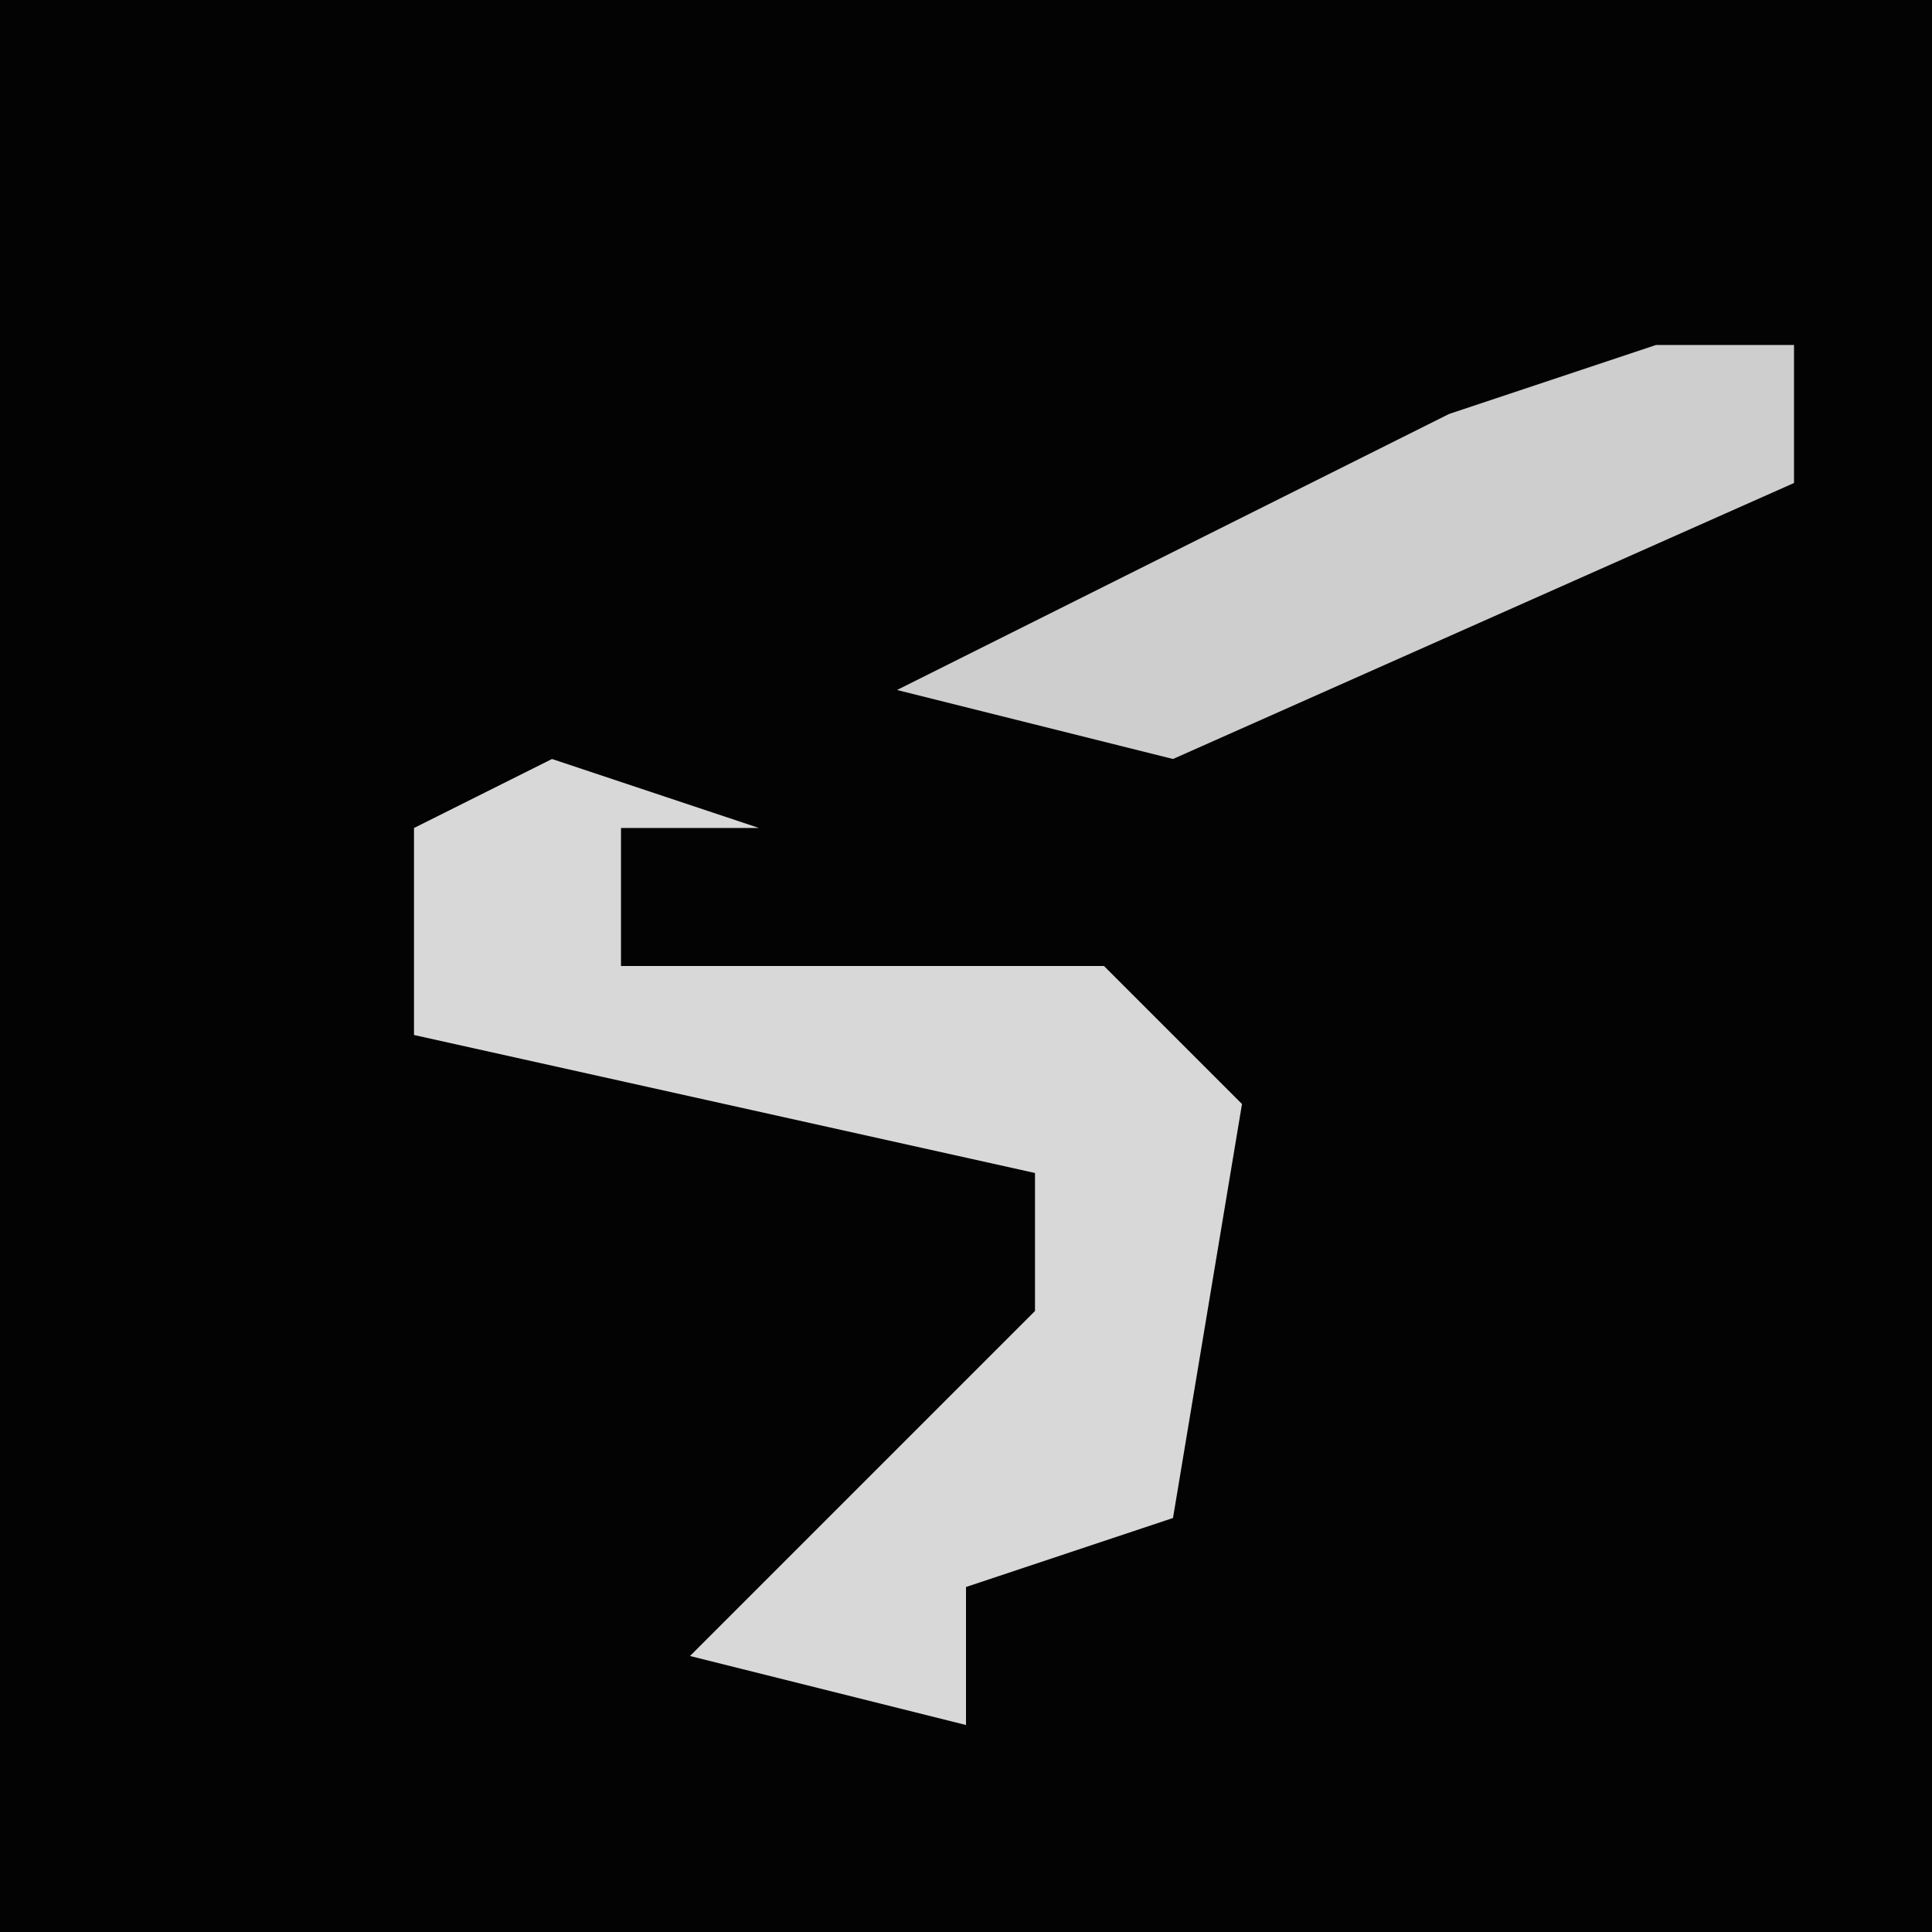 <?xml version="1.0" encoding="UTF-8"?>
<svg version="1.1" xmlns="http://www.w3.org/2000/svg" width="28" height="28">
<path d="M0,0 L28,0 L28,28 L0,28 Z " fill="#030303" transform="translate(0,0)"/>
<path d="M0,0 L3,1 L1,1 L1,3 L8,3 L10,5 L9,11 L6,12 L6,14 L2,13 L7,8 L7,6 L-2,4 L-2,1 Z " fill="#D8D8D8" transform="translate(8,11)"/>
<path d="M0,0 L2,0 L2,2 L-7,6 L-11,5 L-3,1 Z " fill="#CECECE" transform="translate(24,5)"/>
</svg>

